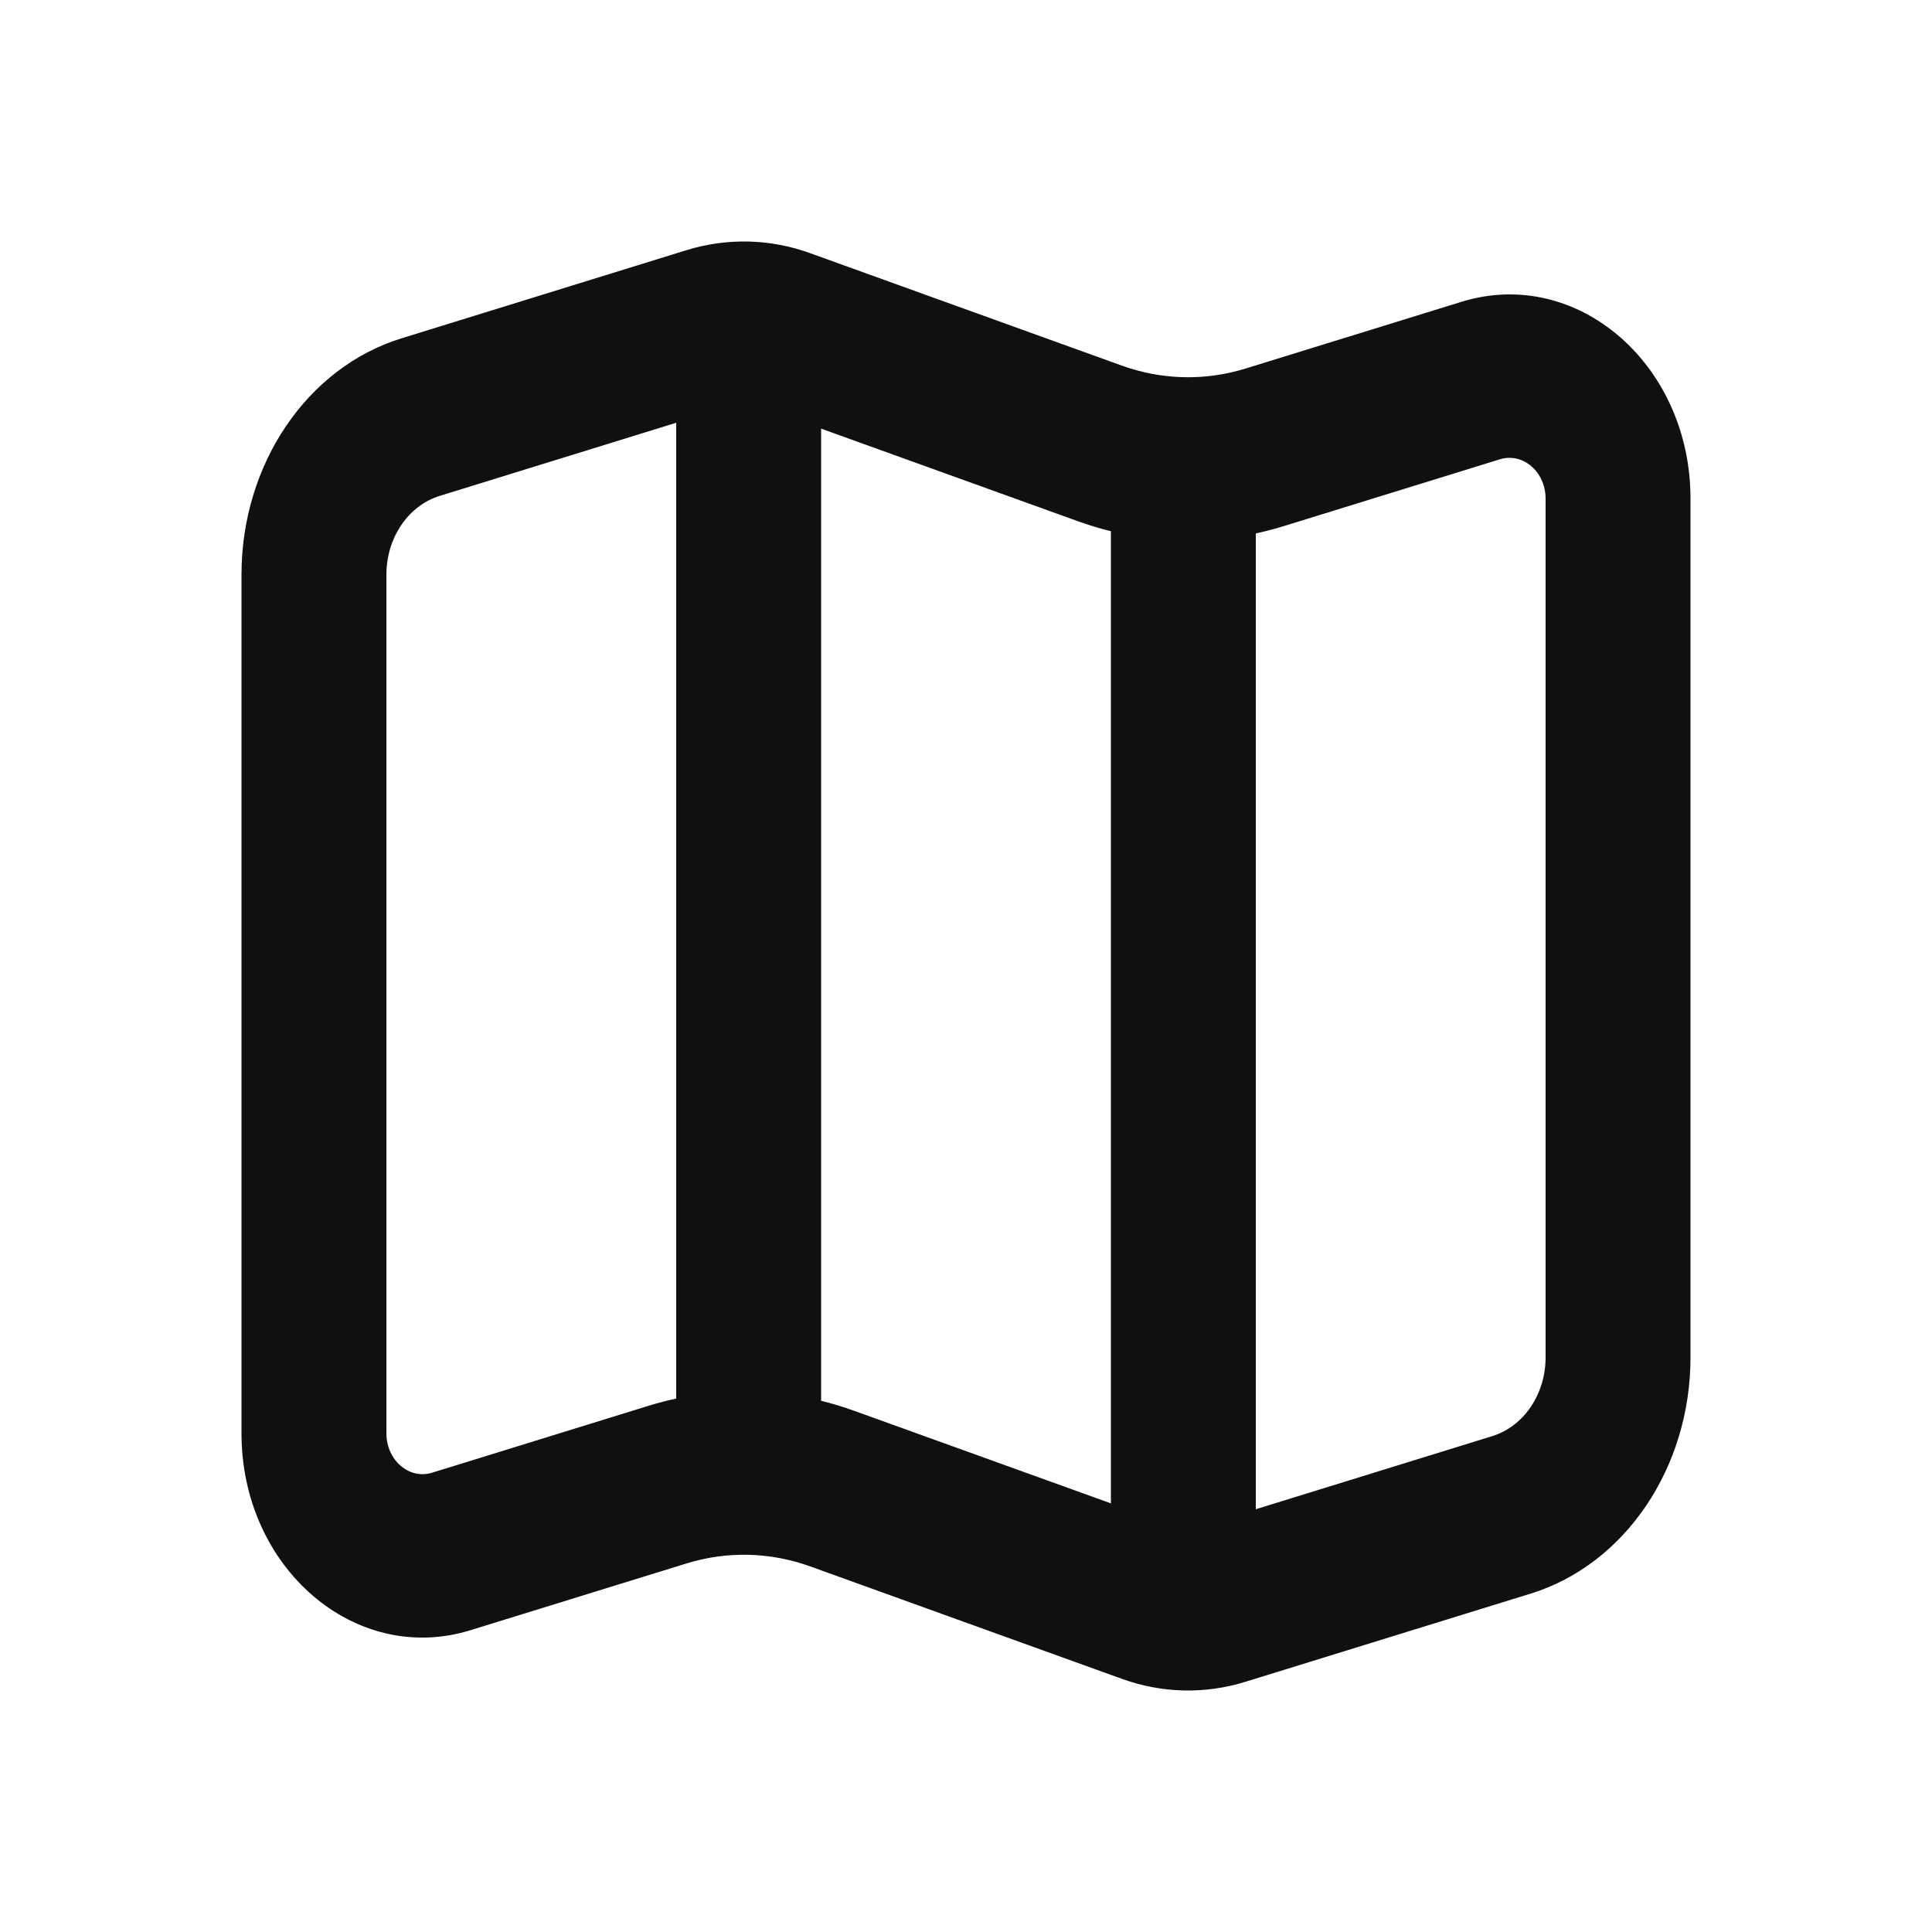 <svg width="28" height="28" viewBox="0 0 28 28" fill="none" xmlns="http://www.w3.org/2000/svg">
<g clip-path="url(#clip0_2930_32860)">
<path fill-rule="evenodd" clip-rule="evenodd" d="M5.817 4.904L9.948 3.626C10.537 3.444 11.16 3.459 11.741 3.669L16.259 5.299C16.84 5.508 17.463 5.523 18.052 5.341L21.181 4.374C22.851 3.857 24.5 5.275 24.5 7.227V19.672C24.5 21.271 23.552 22.673 22.183 23.096L18.052 24.373C17.463 24.556 16.84 24.541 16.259 24.331L11.741 22.701C11.16 22.492 10.537 22.477 9.948 22.659L6.819 23.626C5.149 24.143 3.5 22.725 3.5 20.773V8.328C3.5 6.729 4.449 5.327 5.817 4.904ZM6.372 7.187L9.8 6.127V20.269C9.663 20.299 9.527 20.334 9.392 20.376L6.264 21.343C5.93 21.447 5.6 21.163 5.6 20.773V8.328C5.6 7.795 5.916 7.328 6.372 7.187ZM12.381 20.447C12.222 20.39 12.062 20.341 11.9 20.301V6.212L15.619 7.553C15.778 7.61 15.938 7.659 16.1 7.699V21.788L12.381 20.447ZM18.2 21.873L21.628 20.813C22.084 20.672 22.4 20.205 22.4 19.672V7.227C22.4 6.837 22.07 6.553 21.736 6.657L18.608 7.624C18.473 7.666 18.337 7.701 18.2 7.731V21.873Z" fill="#0F1110"/>
</g>
<defs>
<clipPath id="clip0_2930_32860">
<rect width="28" height="28" fill="white"/>
</clipPath>
</defs>
</svg>
